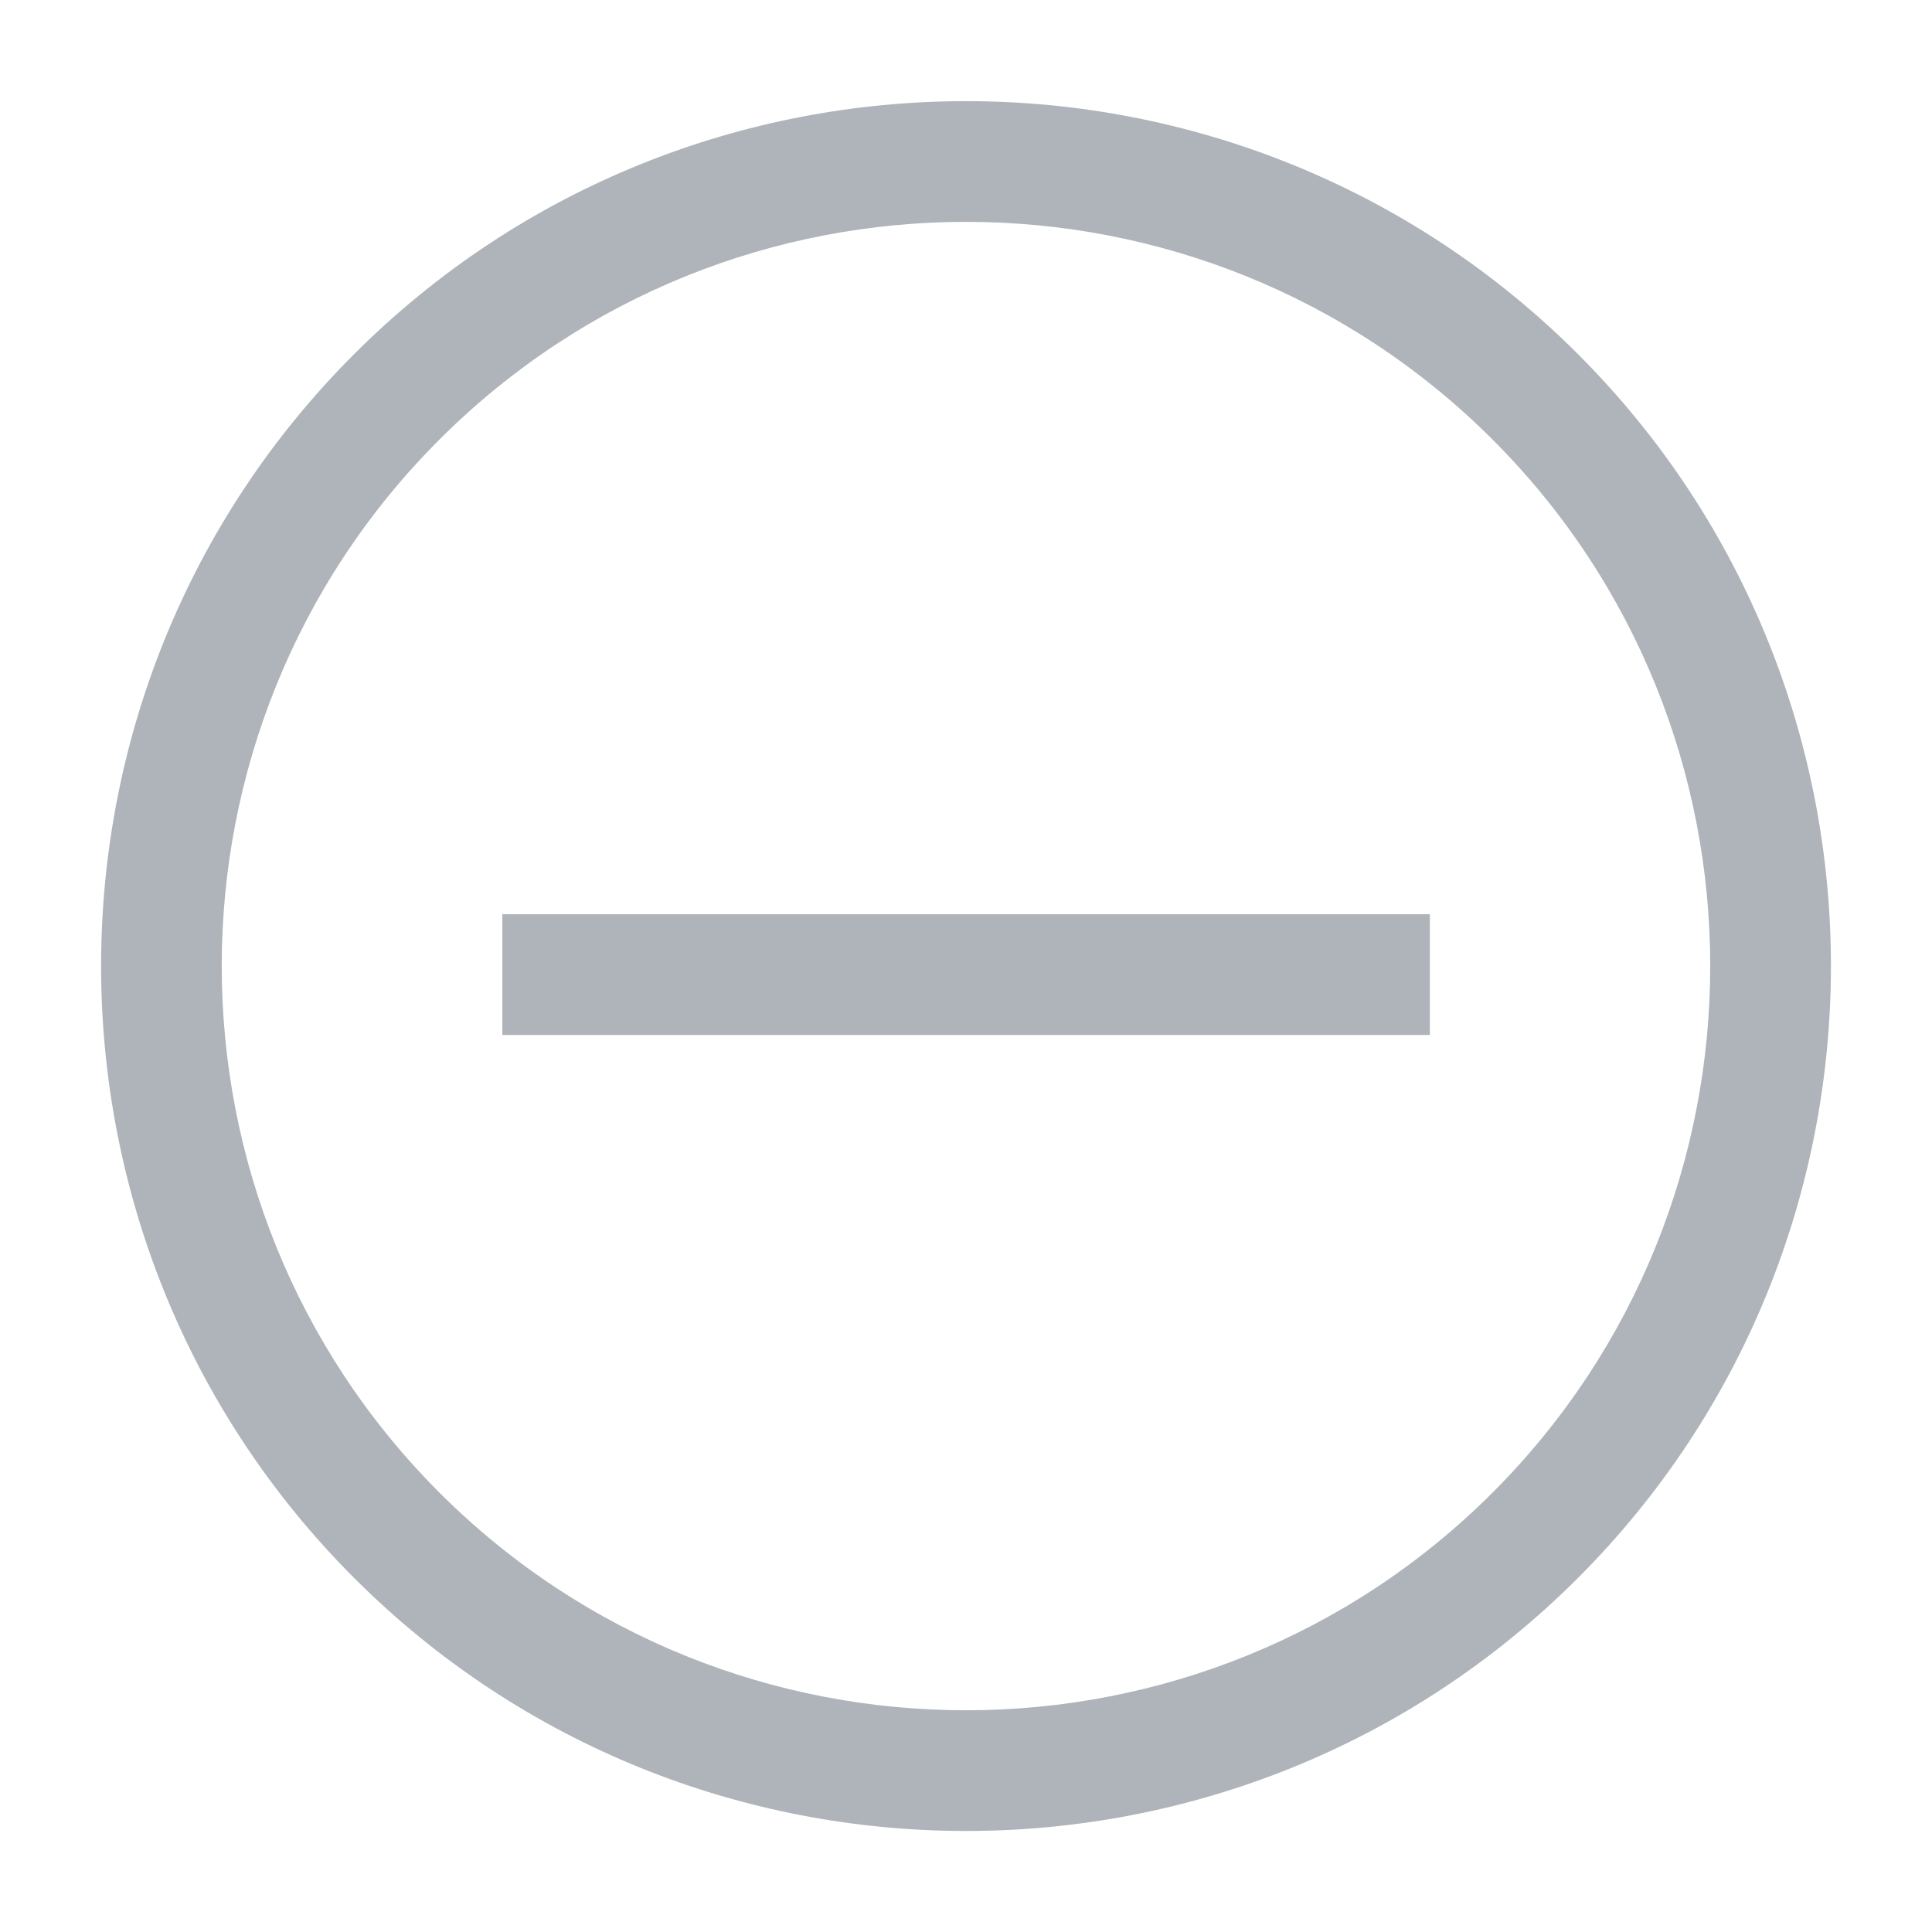 <svg xmlns="http://www.w3.org/2000/svg" xmlns:xlink="http://www.w3.org/1999/xlink" id="Layer_1" width="24" height="24" x="0" y="0" enable-background="new .5 1 24 24" version="1.1" viewBox="0.5 1 24 24" xml:space="preserve"><title>DAEE2319-D6DE-41A6-B40E-0ADC1BD947EA</title><g><path fill="#AEB4BA" d="M12.501,23.745c-2.753,0-5.506-1.047-7.602-3.143c-4.191-4.192-4.191-11.013,0-15.203 c4.191-4.19,11.011-4.19,15.203,0c4.19,4.19,4.19,11.011,0,15.203l0,0C18.006,22.698,15.254,23.745,12.501,23.745z M12.5,3.756 c-2.369,0-4.737,0.901-6.541,2.704c-3.606,3.605-3.606,9.475,0,13.082c3.608,3.606,9.476,3.604,13.082,0 c3.605-3.607,3.606-9.477,0-13.082C17.237,4.657,14.869,3.756,12.5,3.756z M18.262,13.857H6.74v-1.5h11.522V13.857z"/></g></svg>